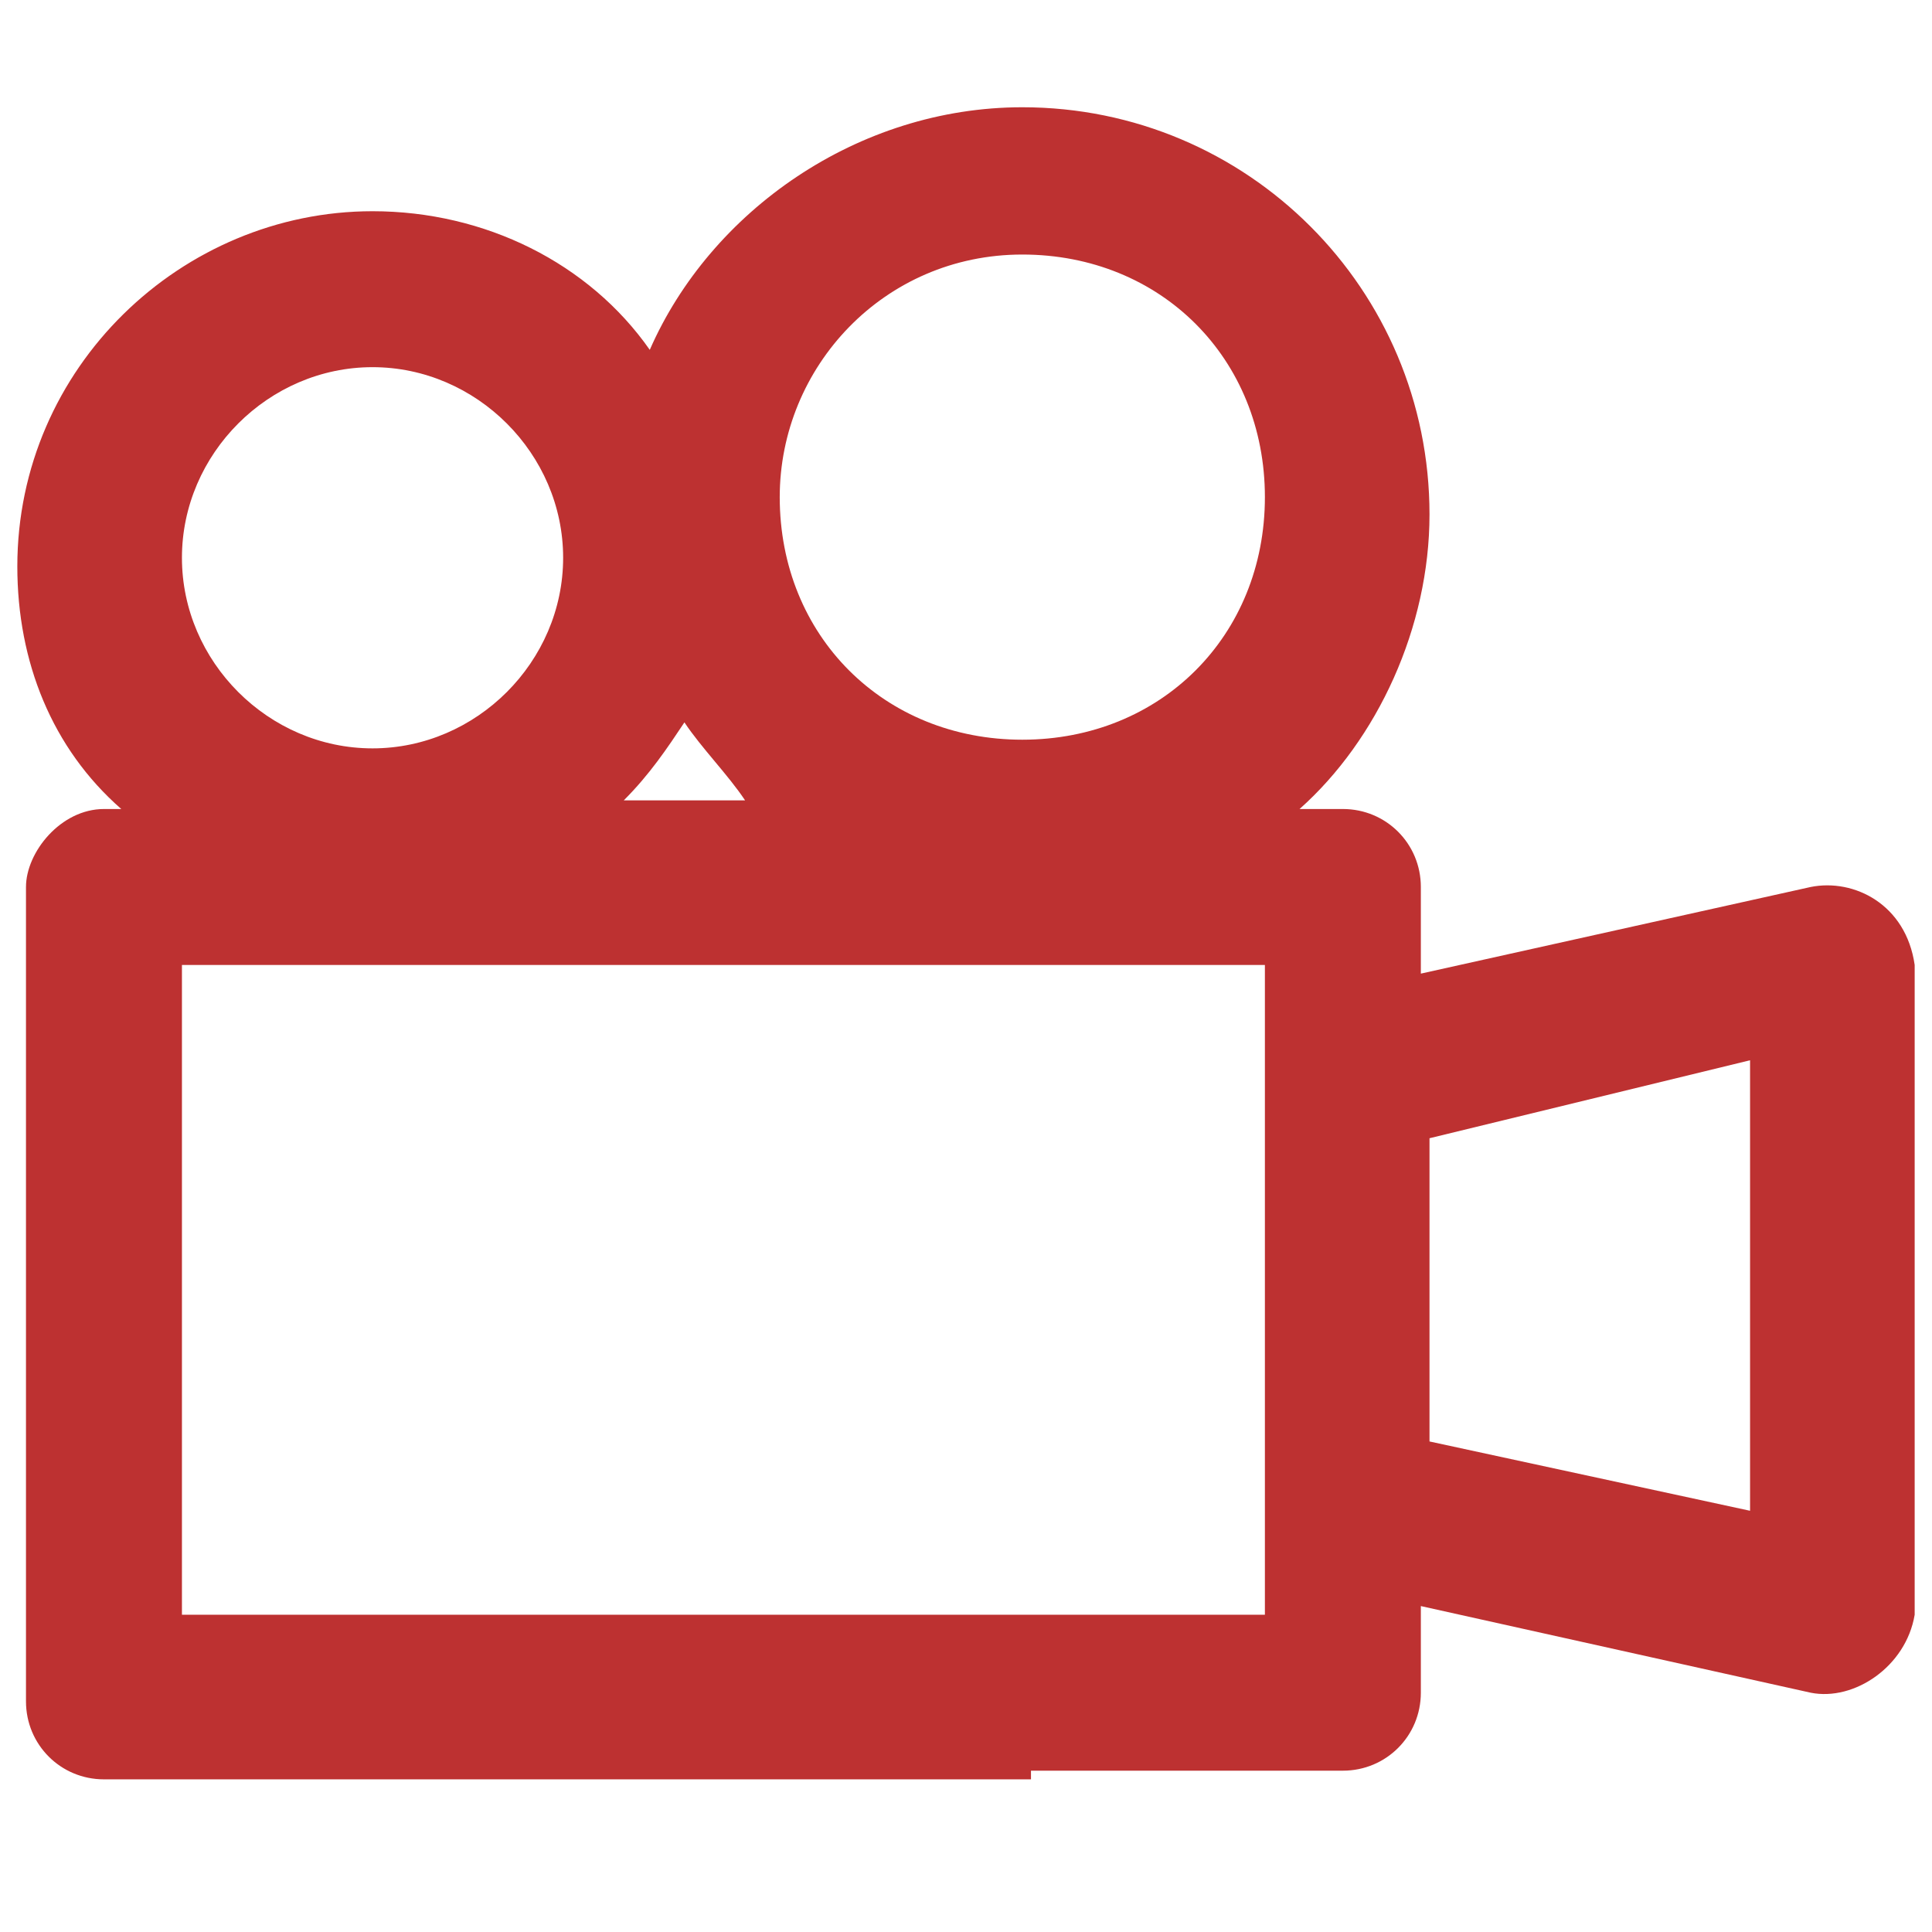 <?xml version="1.0" encoding="utf-8"?>
<!-- Generator: Adobe Illustrator 22.1.0, SVG Export Plug-In . SVG Version: 6.00 Build 0)  -->
<svg version="1.1"
	 id="Layer_1" xmlns:cc="http://creativecommons.org/ns#" xmlns:dc="http://purl.org/dc/elements/1.1/" xmlns:inkscape="http://www.inkscape.org/namespaces/inkscape" xmlns:rdf="http://www.w3.org/1999/02/22-rdf-syntax-ns#" xmlns:sodipodi="http://sodipodi.sourceforge.net/DTD/sodipodi-0.dtd" xmlns:svg="http://www.w3.org/2000/svg"
	 xmlns="http://www.w3.org/2000/svg" xmlns:xlink="http://www.w3.org/1999/xlink" x="0px" y="0px" viewBox="0 0 22.3 22.3"
	 style="enable-background:new 0 0 22.3 22.3;" xml:space="preserve">
<g transform="translate(0,-952.362)">
	<path fill="#bd3131" d="M11.9,972.8h3.6c0.5,0,0.9-0.4,0.9-0.9v-1l4.5,1c0.5,0.1,1.1-0.3,1.2-0.9l0-7.5c-0.1-0.7-0.7-1-1.2-0.9l-4.5,1l0-1
		c0-0.5-0.4-0.9-0.9-0.9H15c0.9-0.8,1.5-2.1,1.5-3.4c0-2.6-2.1-4.7-4.7-4.7c-1.9,0-3.6,1.2-4.3,2.8c-0.7-1-1.9-1.6-3.2-1.6
		c-2.2,0-4.1,1.8-4.1,4.1c0,1.1,0.4,2.1,1.2,2.8H1.2c-0.5,0-0.9,0.5-0.9,0.9l0,9.4c0,0.5,0.4,0.9,0.9,0.9h3.7h2.3H11.9z M11.8,955.3
		c1.6,0,2.8,1.2,2.8,2.8c0,1.6-1.2,2.8-2.8,2.8S9,959.7,9,958.1C9,956.6,10.2,955.3,11.8,955.3z M4.3,956.6c1.2,0,2.2,1,2.2,2.2
		c0,1.2-1,2.2-2.2,2.2s-2.2-1-2.2-2.2C2.1,957.6,3.1,956.6,4.3,956.6z M7.9,960.7c0.2,0.3,0.5,0.6,0.7,0.9H7.2
		C7.5,961.3,7.7,961,7.9,960.7z M2.1,963.5h12.5l0,7.5H2.1L2.1,963.5z M20.2,964.6l0,5.2l-3.7-0.8l0-3.5L20.2,964.6z M7.2,972.8"/>
</g>
</svg>
